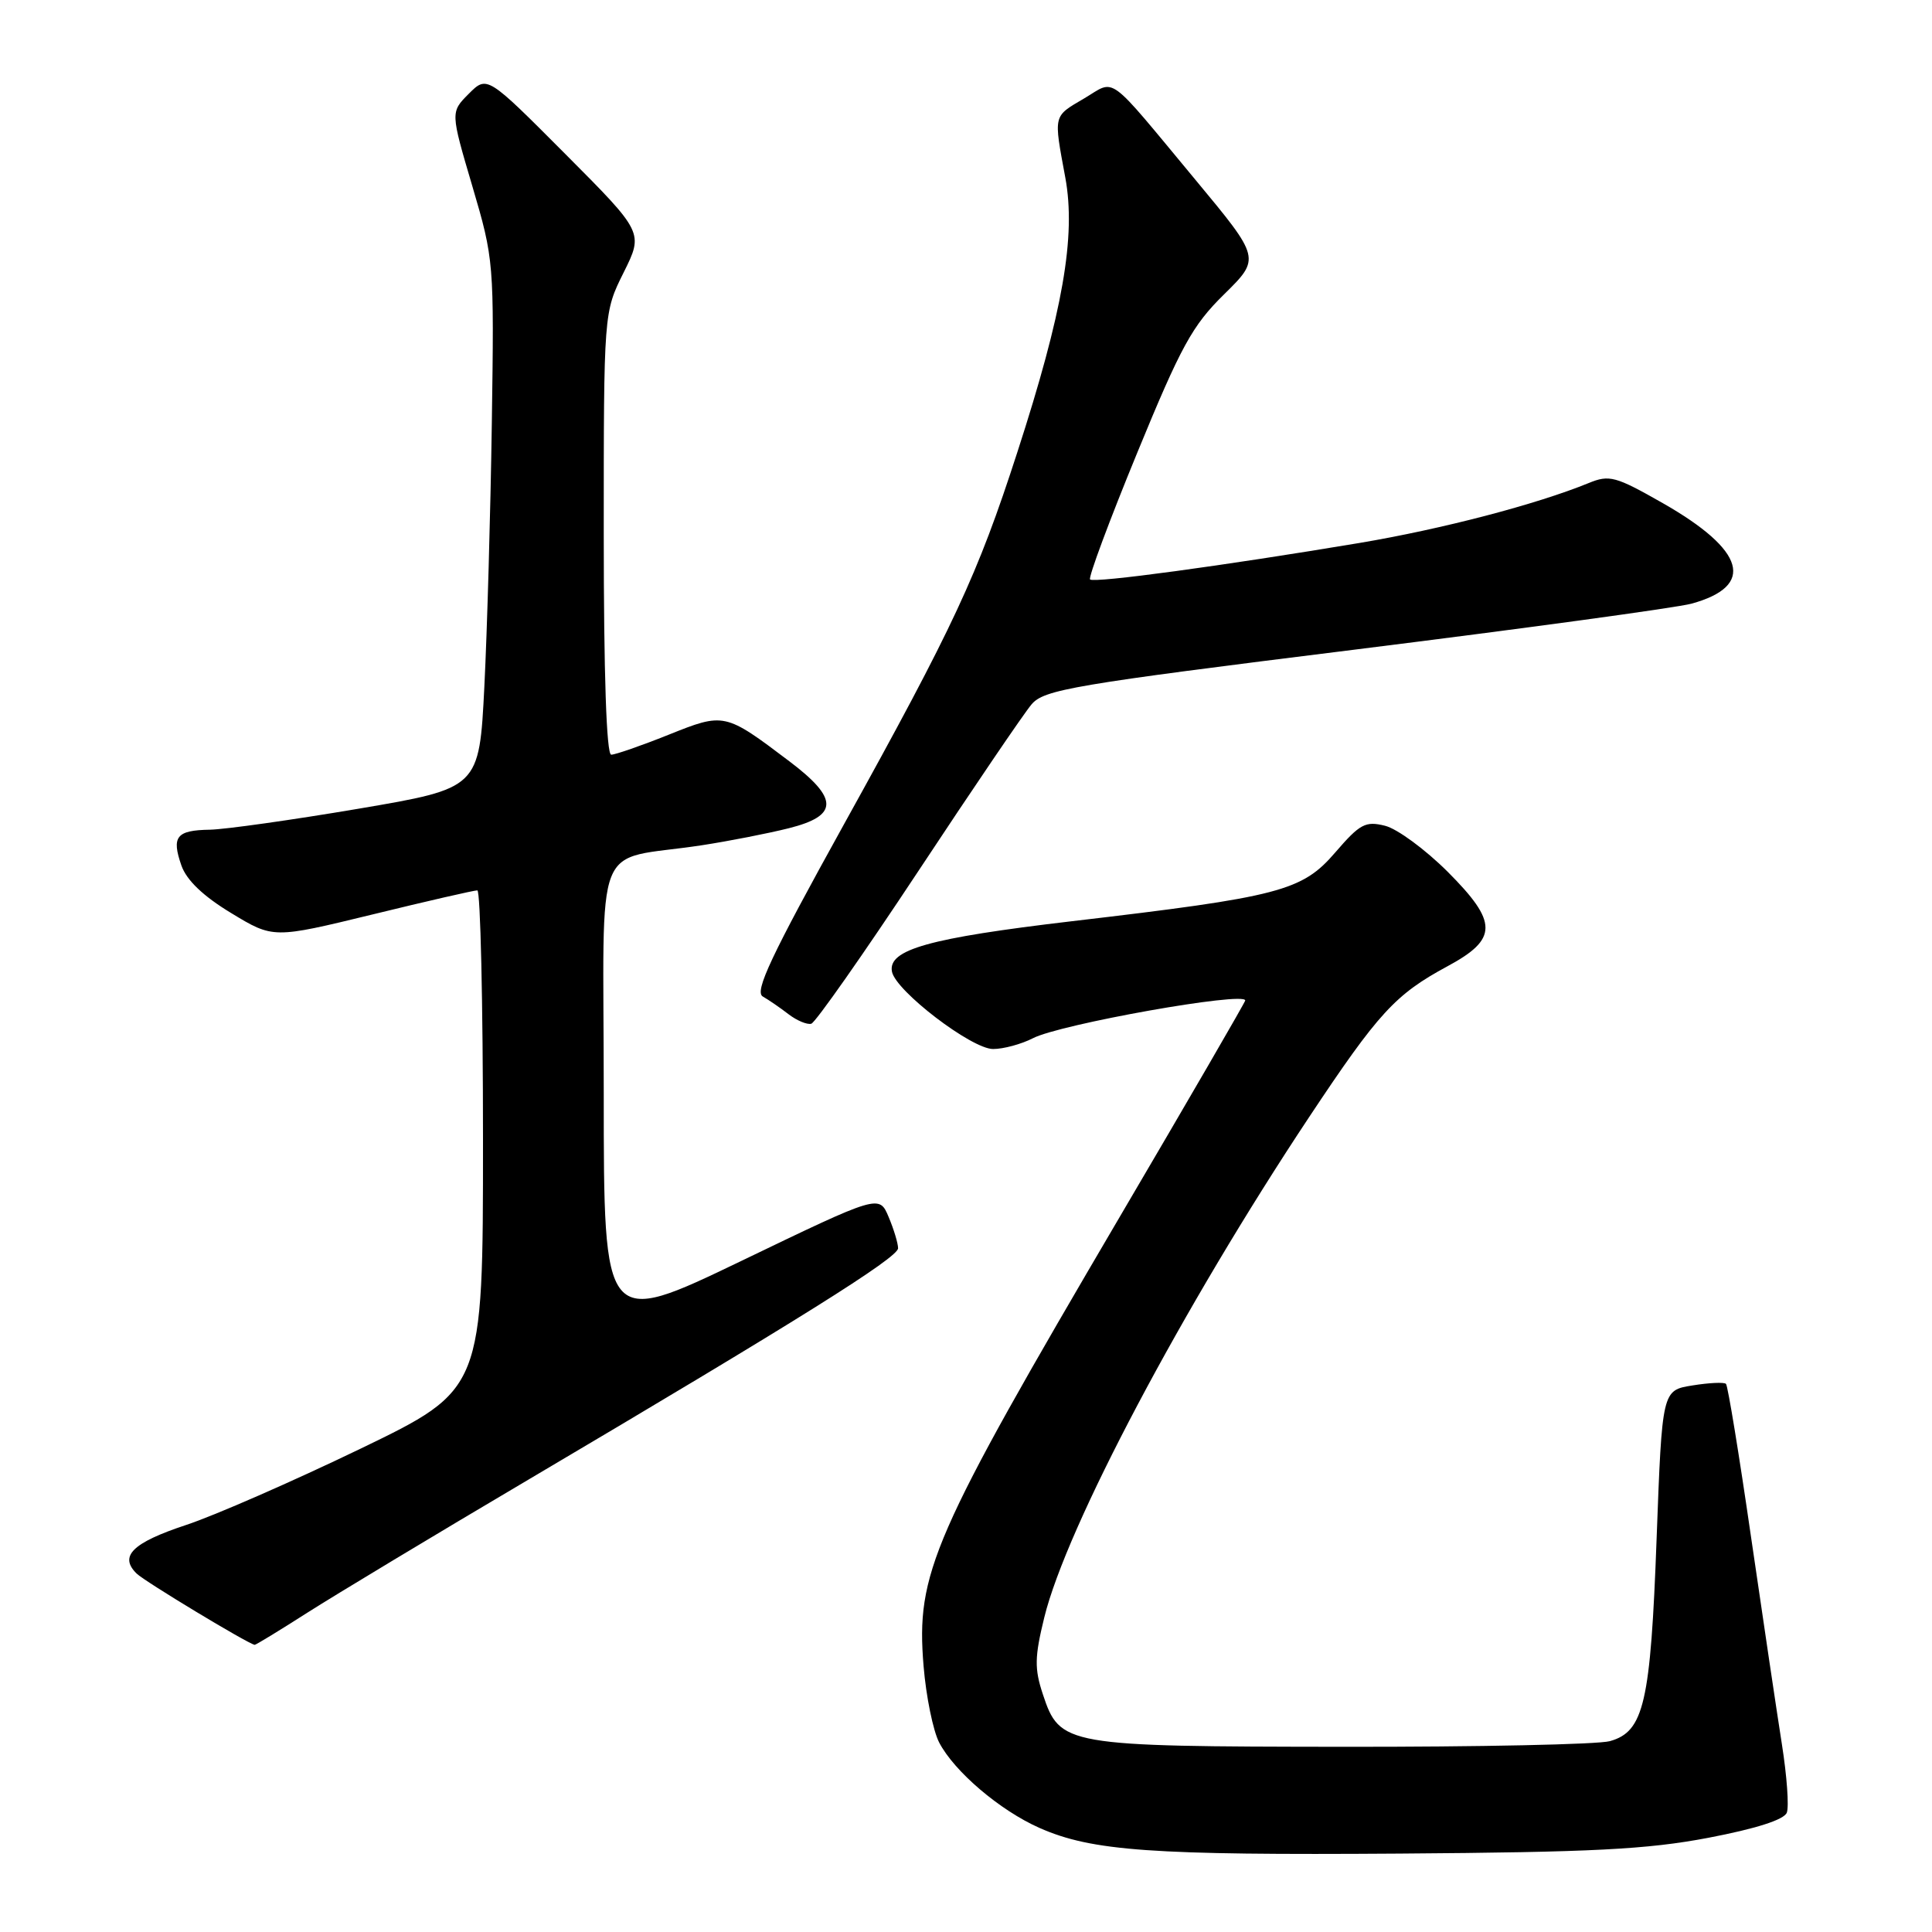 <?xml version="1.0" encoding="UTF-8" standalone="no"?>
<!DOCTYPE svg PUBLIC "-//W3C//DTD SVG 1.1//EN" "http://www.w3.org/Graphics/SVG/1.1/DTD/svg11.dtd" >
<svg xmlns="http://www.w3.org/2000/svg" xmlns:xlink="http://www.w3.org/1999/xlink" version="1.1" viewBox="0 0 256 256">
 <g >
 <path fill="currentColor"
d=" M 226.35 243.52 C 232.69 242.31 236.40 241.12 236.76 240.19 C 237.07 239.39 236.77 235.30 236.11 231.12 C 235.45 226.93 233.61 214.57 232.02 203.65 C 230.44 192.74 228.95 183.61 228.70 183.37 C 228.46 183.13 226.46 183.22 224.25 183.58 C 220.24 184.22 220.24 184.22 219.51 203.86 C 218.71 225.67 217.83 229.45 213.32 230.71 C 211.77 231.15 195.88 231.48 178.00 231.46 C 141.07 231.42 140.44 231.31 138.18 224.49 C 137.06 221.11 137.09 219.55 138.37 214.33 C 141.29 202.38 156.74 173.21 173.48 148.00 C 182.66 134.18 184.88 131.77 191.79 128.04 C 198.51 124.42 198.51 122.21 191.81 115.50 C 188.86 112.56 185.14 109.82 183.53 109.42 C 180.93 108.77 180.20 109.16 176.94 112.94 C 172.53 118.07 169.62 118.83 142.00 122.07 C 123.08 124.30 117.63 125.83 118.19 128.75 C 118.68 131.31 128.74 139.00 131.59 139.00 C 132.97 139.00 135.35 138.35 136.87 137.57 C 140.48 135.70 165.00 131.34 165.00 132.57 C 165.00 132.77 157.53 145.66 148.39 161.21 C 123.45 203.68 121.36 208.45 122.38 220.78 C 122.71 224.78 123.64 229.33 124.44 230.88 C 126.43 234.72 132.49 239.89 137.74 242.21 C 144.69 245.28 152.57 245.84 185.50 245.61 C 211.00 245.43 218.25 245.06 226.35 243.52 Z  M 40.74 213.68 C 44.46 211.31 57.62 203.38 70.00 196.07 C 105.73 174.96 119.00 166.65 119.00 165.40 C 119.00 164.76 118.44 162.89 117.75 161.26 C 116.50 158.28 116.50 158.28 98.25 167.07 C 80.00 175.85 80.00 175.85 80.00 144.97 C 80.00 109.95 78.31 114.25 93.00 112.00 C 96.58 111.45 101.75 110.44 104.50 109.75 C 111.13 108.09 111.15 105.83 104.60 100.88 C 96.04 94.41 95.97 94.40 88.56 97.37 C 84.94 98.82 81.53 100.00 80.99 100.00 C 80.36 100.00 80.00 89.36 80.00 70.70 C 80.00 41.39 80.00 41.39 82.64 36.10 C 85.27 30.81 85.27 30.81 74.91 20.41 C 64.54 10.00 64.54 10.00 62.11 12.43 C 59.69 14.86 59.69 14.86 62.59 24.68 C 65.45 34.38 65.48 34.76 65.17 56.00 C 65.00 67.83 64.55 83.56 64.18 90.97 C 63.50 104.44 63.50 104.44 47.50 107.16 C 38.70 108.65 29.84 109.90 27.81 109.94 C 23.37 110.01 22.70 110.85 24.04 114.69 C 24.72 116.63 26.93 118.75 30.64 120.99 C 36.21 124.37 36.21 124.37 49.36 121.17 C 56.59 119.40 62.84 117.97 63.25 117.98 C 63.66 117.99 64.00 132.88 64.00 151.06 C 64.00 184.12 64.00 184.12 47.75 191.97 C 38.81 196.28 28.42 200.83 24.65 202.07 C 17.55 204.42 15.74 206.20 18.11 208.51 C 19.20 209.57 32.70 217.72 33.74 217.95 C 33.87 217.98 37.02 216.06 40.74 213.68 Z  M 121.68 115.43 C 128.92 104.47 135.67 94.53 136.68 93.34 C 138.34 91.37 142.11 90.73 179.50 86.08 C 202.05 83.27 222.13 80.53 224.13 79.99 C 232.64 77.65 231.29 72.92 220.33 66.67 C 214.06 63.10 213.25 62.88 210.50 64.01 C 203.57 66.84 191.09 70.10 180.17 71.94 C 162.12 74.96 144.96 77.29 144.44 76.78 C 144.19 76.52 146.99 68.99 150.67 60.04 C 156.49 45.87 157.98 43.14 162.20 39.00 C 167.04 34.23 167.04 34.23 158.43 23.86 C 146.46 9.45 147.92 10.52 143.66 13.04 C 139.51 15.48 139.60 15.11 141.16 23.54 C 142.59 31.30 140.84 41.31 134.79 59.96 C 129.52 76.23 126.42 82.89 111.81 109.26 C 102.17 126.67 99.94 131.39 101.07 132.04 C 101.86 132.49 103.40 133.55 104.50 134.40 C 105.60 135.24 106.95 135.80 107.50 135.65 C 108.05 135.49 114.43 126.40 121.68 115.43 Z "/>
</g>
</svg>